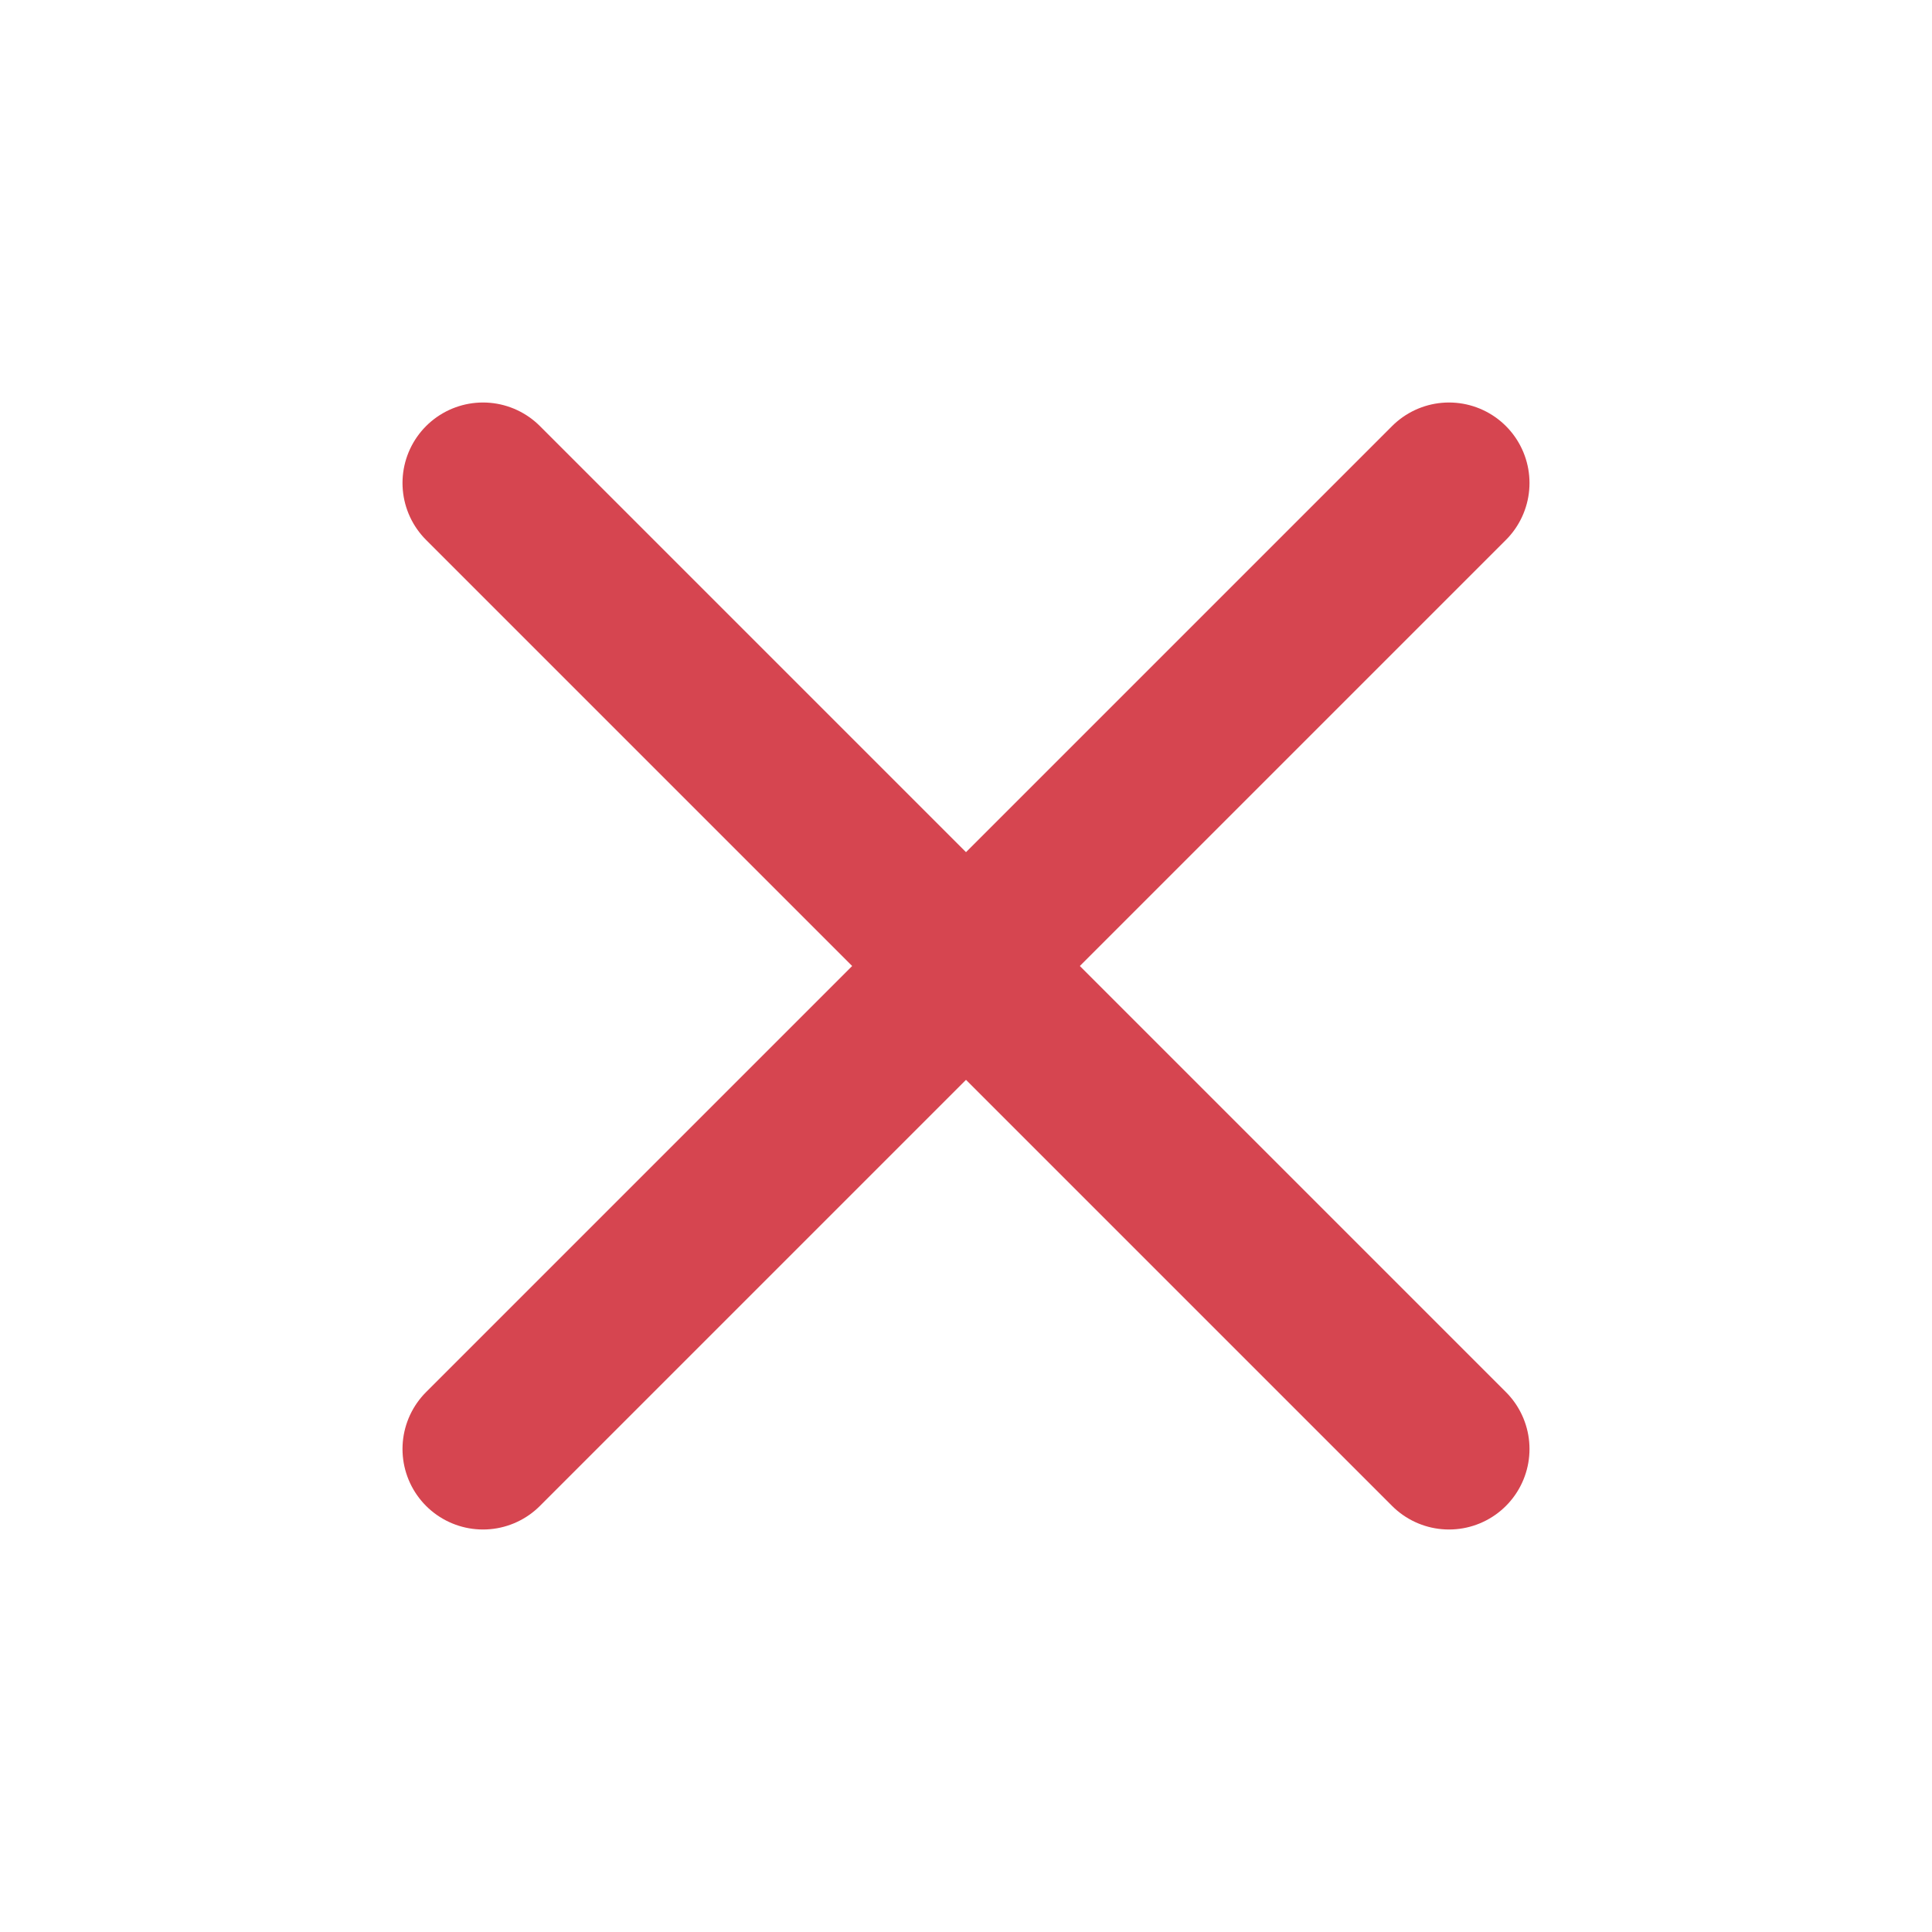 <svg xmlns="http://www.w3.org/2000/svg" width="24" height="24" viewBox="0 0 24 24" fill="none" stroke="#d64550" stroke-width="2" stroke-linecap="round" stroke-linejoin="round" class="feather feather-x"><line x1="18" y1="6" x2="6" y2="18"></line><line x1="6" y1="6" x2="18" y2="18"></line></svg>